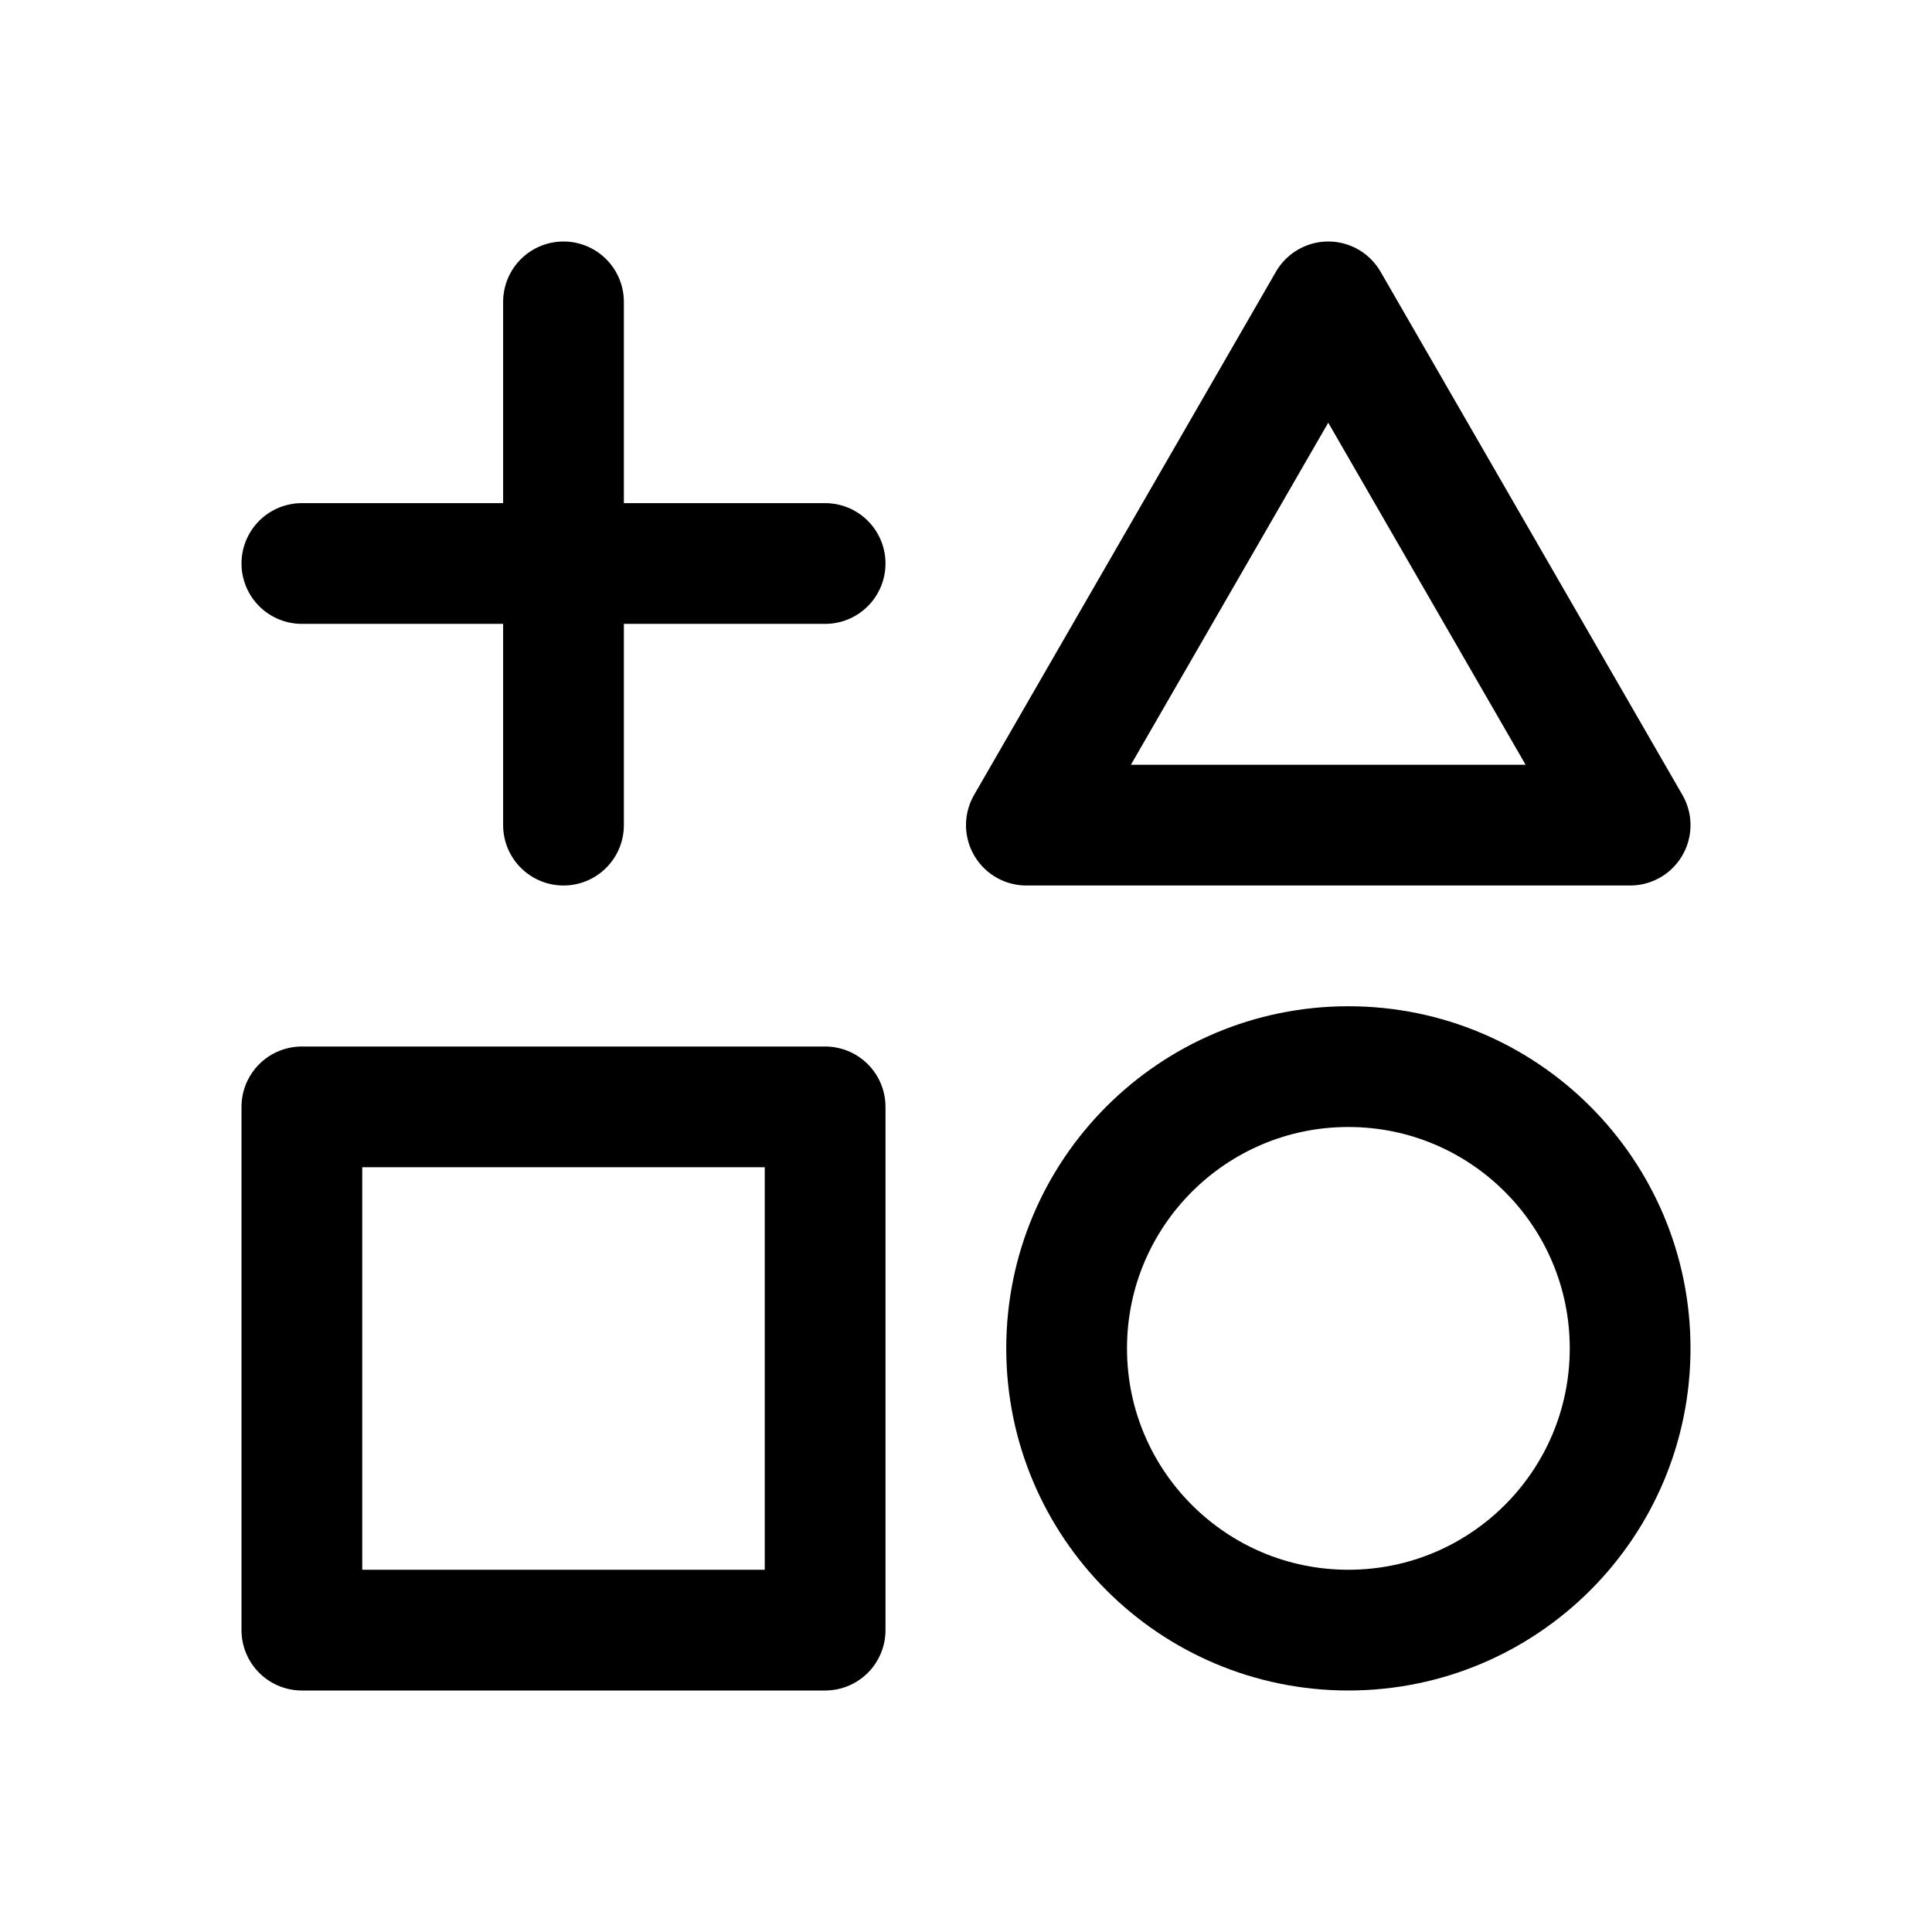 <svg id="icons" xmlns="http://www.w3.org/2000/svg" viewBox="0 0 24 24"><title>04-03-marketplace-m</title><rect id="canvas" width="24" height="24" style="fill:none"/><rect x="3.75" y="13.75" width="6.5" height="6.5" style="fill:none;stroke:#000;stroke-linecap:round;stroke-linejoin:round;stroke-width:1.5px"/><circle cx="16.75" cy="16.75" r="3.5" style="fill:none;stroke:#000;stroke-linecap:round;stroke-linejoin:round;stroke-width:1.5px"/><polygon points="16.5 3.75 12.75 10.25 20.25 10.25 16.5 3.75" style="fill:none;stroke:#000;stroke-linecap:round;stroke-linejoin:round;stroke-width:1.5px"/><line x1="7" y1="3.75" x2="7" y2="10.25" style="fill:none;stroke:#000;stroke-linecap:round;stroke-linejoin:round;stroke-width:1.5px"/><line x1="3.75" y1="7" x2="10.25" y2="7" style="fill:none;stroke:#000;stroke-linecap:round;stroke-linejoin:round;stroke-width:1.5px"/></svg>